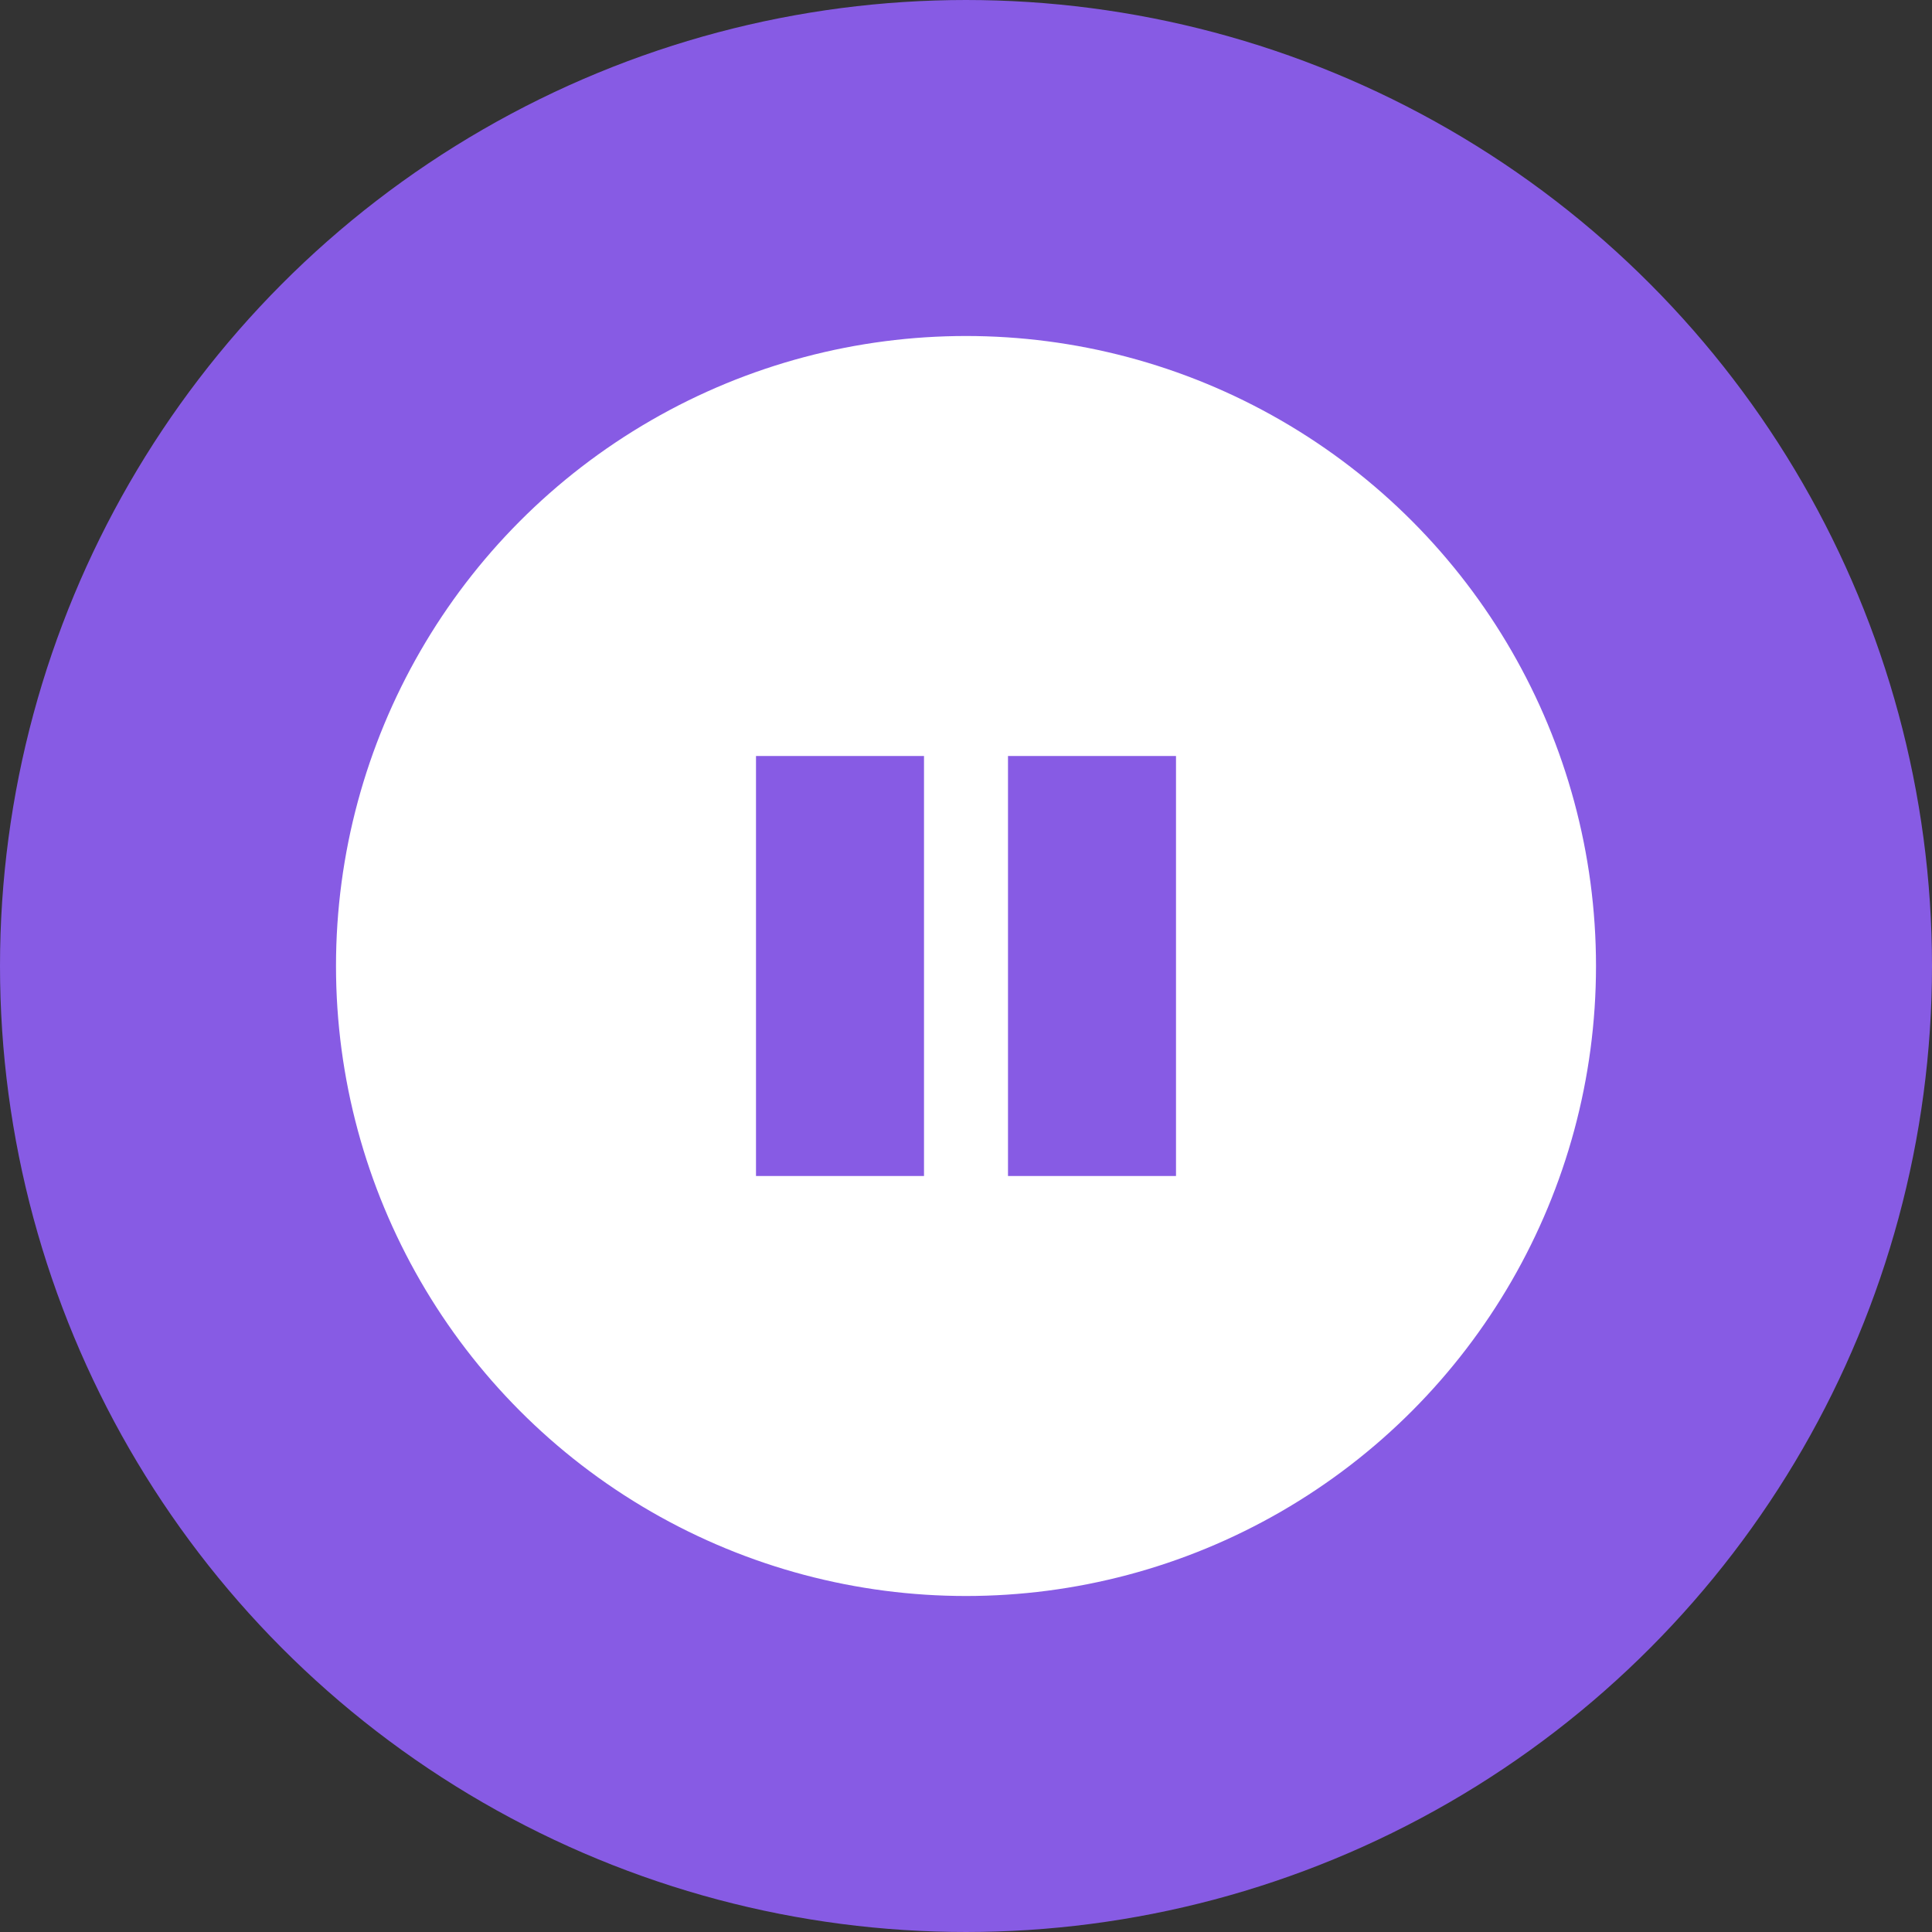 <svg width="23" height="23" viewBox="0 0 23 23" fill="none" xmlns="http://www.w3.org/2000/svg">
<rect x="0" y="0" width="23" height="23" fill="#333333" stroke="none"/>
<circle cx="11.5" cy="11.5" r="9.5" fill="white" stroke="#875BE4" stroke-width="4"/>
<path fill-rule="evenodd" clip-rule="evenodd" d="M9 9V14H11V9H9ZM12 9V14H14V9H12Z" fill="#875BE4"/>
</svg>
